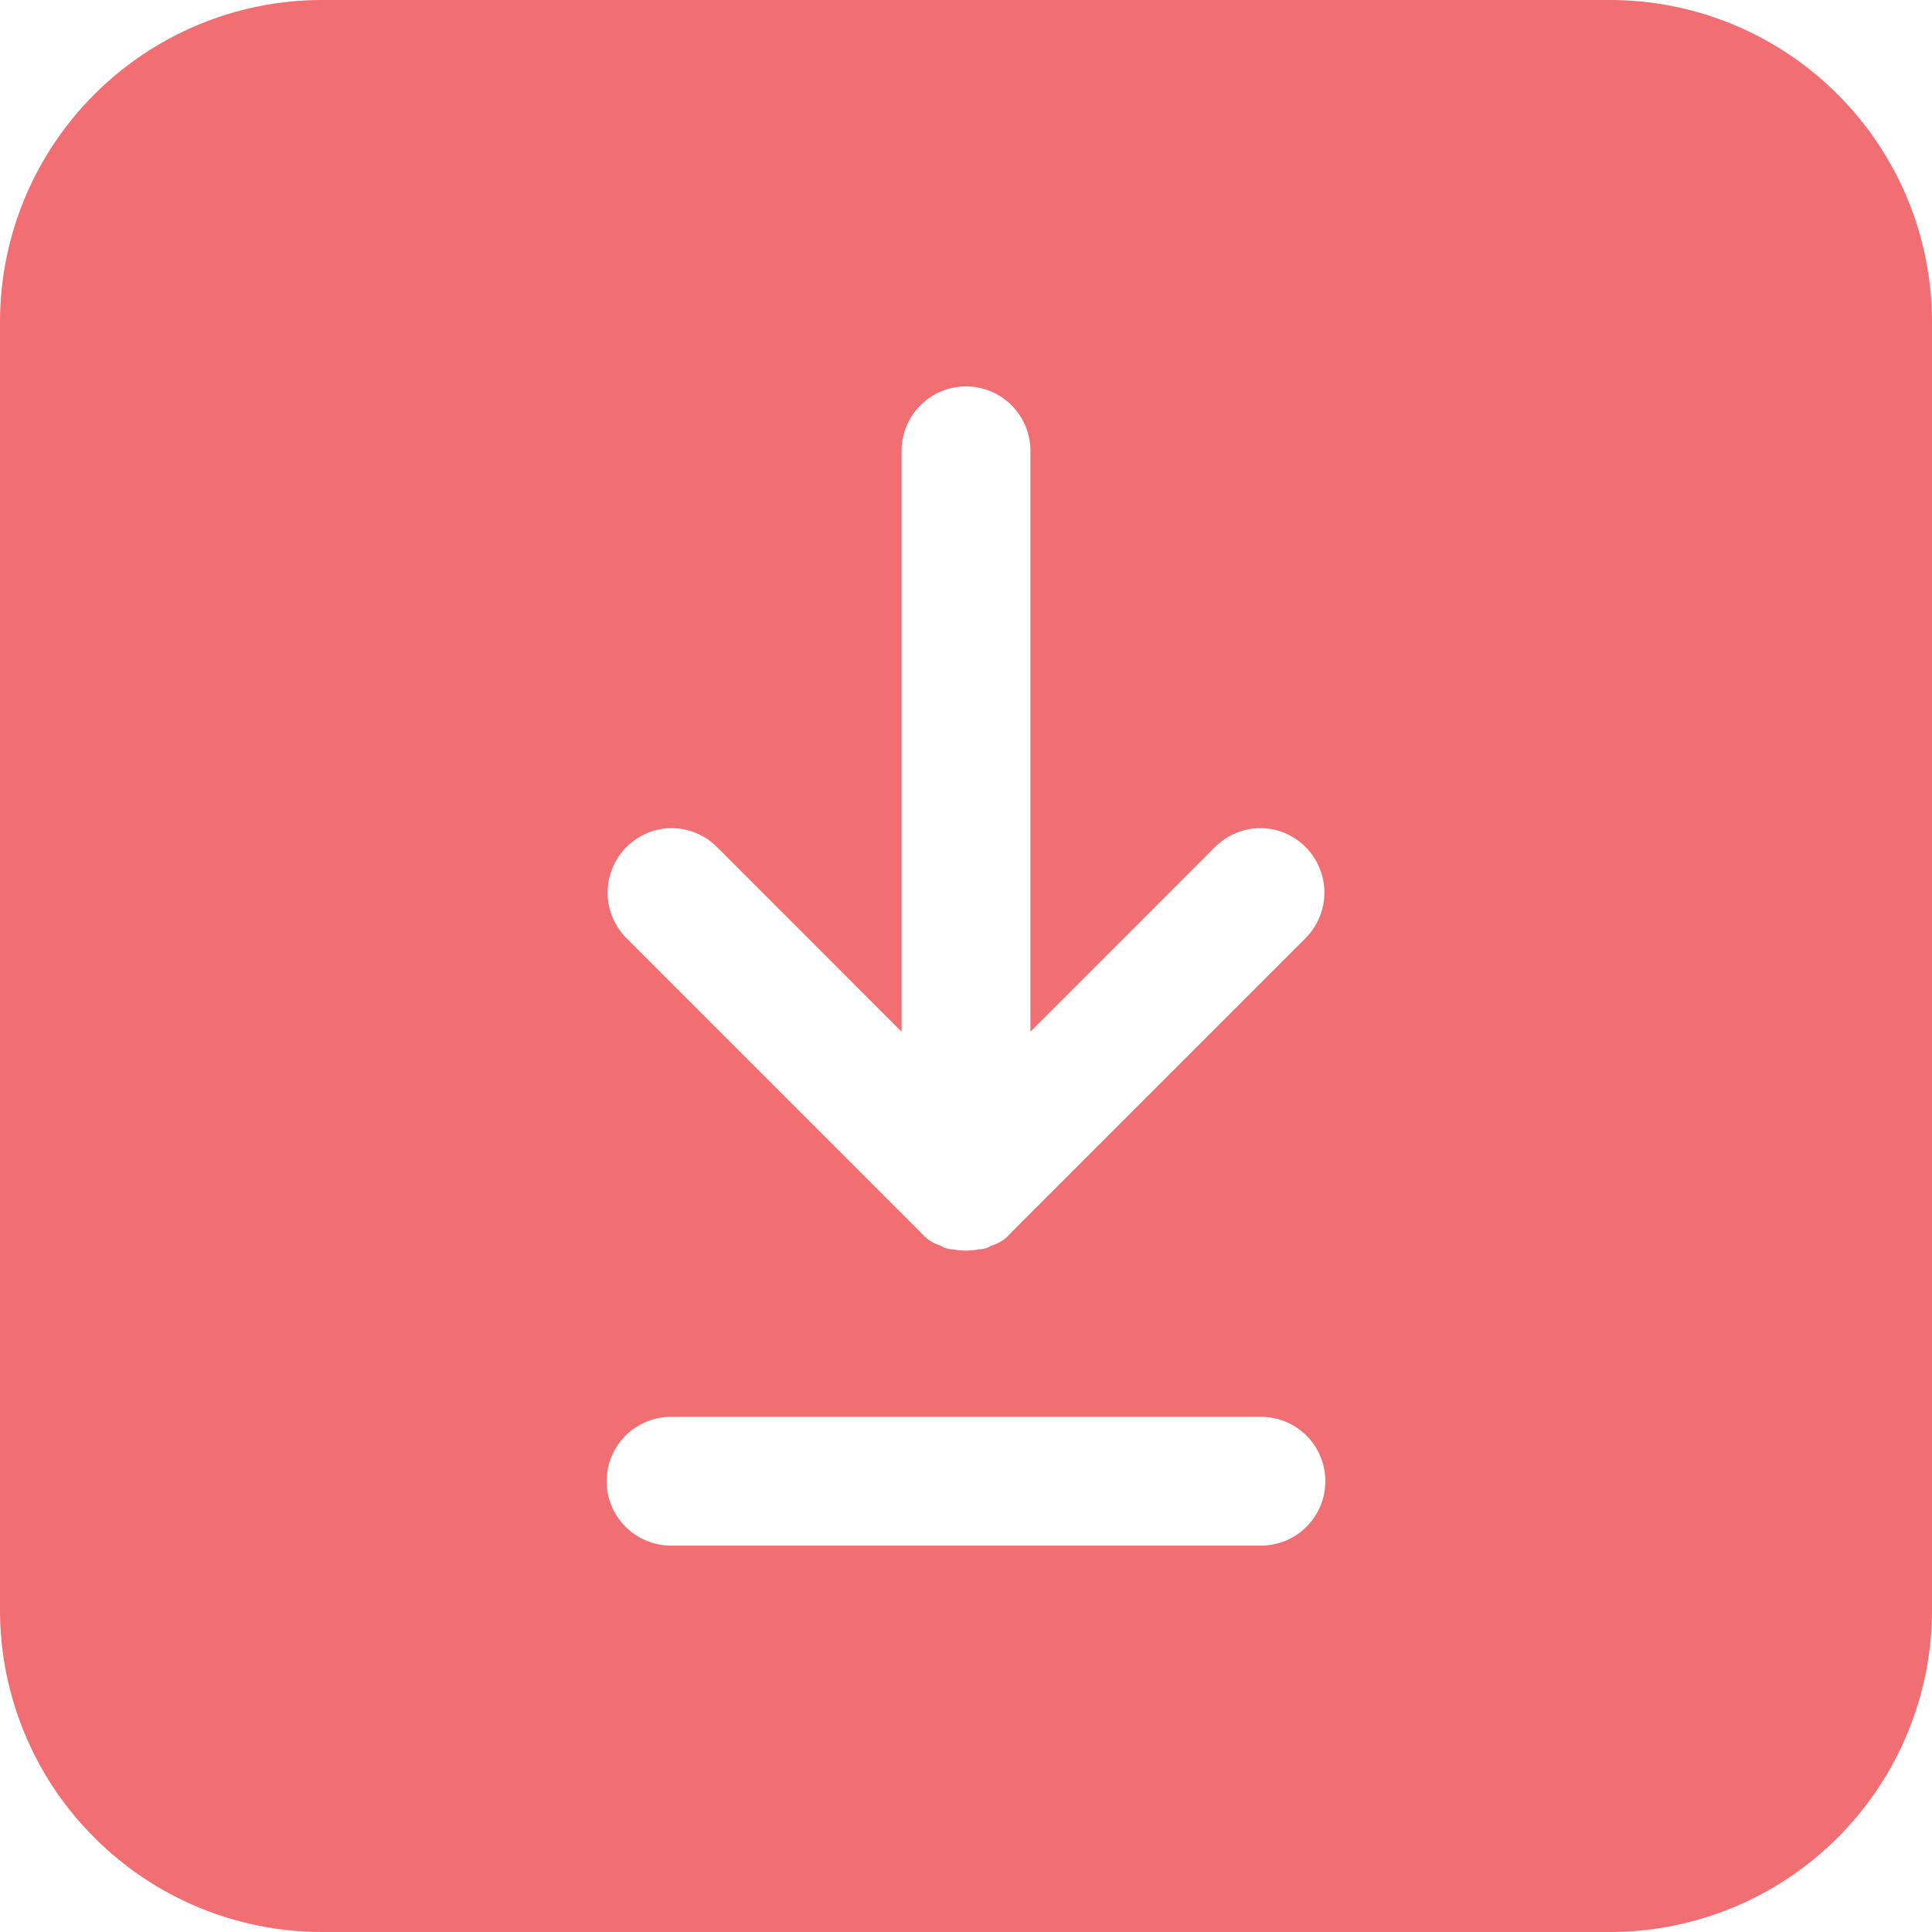 <svg width="26" height="26" viewBox="0 0 26 26" fill="none" xmlns="http://www.w3.org/2000/svg">
<path d="M21.667 0H4.333C3.184 0 2.082 0.457 1.27 1.27C0.457 2.082 0 3.184 0 4.333V21.667C0 22.816 0.457 23.918 1.27 24.73C2.082 25.543 3.184 26 4.333 26H21.667C22.816 26 23.918 25.543 24.73 24.73C25.543 23.918 26 22.816 26 21.667V4.333C26 3.184 25.543 2.082 24.73 1.27C23.918 0.457 22.816 0 21.667 0ZM8.424 11.405C8.504 11.323 8.6 11.258 8.705 11.213C8.811 11.168 8.925 11.145 9.039 11.145C9.154 11.145 9.268 11.168 9.373 11.213C9.479 11.258 9.575 11.323 9.655 11.405L12.133 13.884V6.067C12.133 5.837 12.225 5.616 12.387 5.454C12.55 5.291 12.77 5.2 13 5.2C13.23 5.2 13.45 5.291 13.613 5.454C13.775 5.616 13.867 5.837 13.867 6.067V13.884L16.345 11.405C16.425 11.323 16.521 11.258 16.627 11.213C16.732 11.168 16.846 11.145 16.961 11.145C17.075 11.145 17.189 11.168 17.295 11.213C17.4 11.258 17.496 11.323 17.576 11.405C17.734 11.568 17.823 11.785 17.823 12.012C17.823 12.239 17.734 12.456 17.576 12.619L13.624 16.571L13.607 16.588C13.539 16.671 13.449 16.731 13.347 16.761C13.295 16.794 13.235 16.812 13.173 16.813C13.059 16.836 12.941 16.836 12.827 16.813C12.765 16.812 12.705 16.794 12.653 16.761C12.551 16.731 12.461 16.671 12.393 16.588L12.376 16.571L8.424 12.619C8.266 12.456 8.177 12.239 8.177 12.012C8.177 11.785 8.266 11.568 8.424 11.405ZM16.969 20.8H9.031C8.801 20.8 8.58 20.709 8.418 20.546C8.255 20.384 8.164 20.163 8.164 19.933C8.164 19.703 8.255 19.483 8.418 19.32C8.58 19.158 8.801 19.067 9.031 19.067H16.969C17.199 19.067 17.42 19.158 17.582 19.32C17.745 19.483 17.836 19.703 17.836 19.933C17.836 20.163 17.745 20.384 17.582 20.546C17.42 20.709 17.199 20.8 16.969 20.8Z" fill="#F16E73"/>
</svg>
